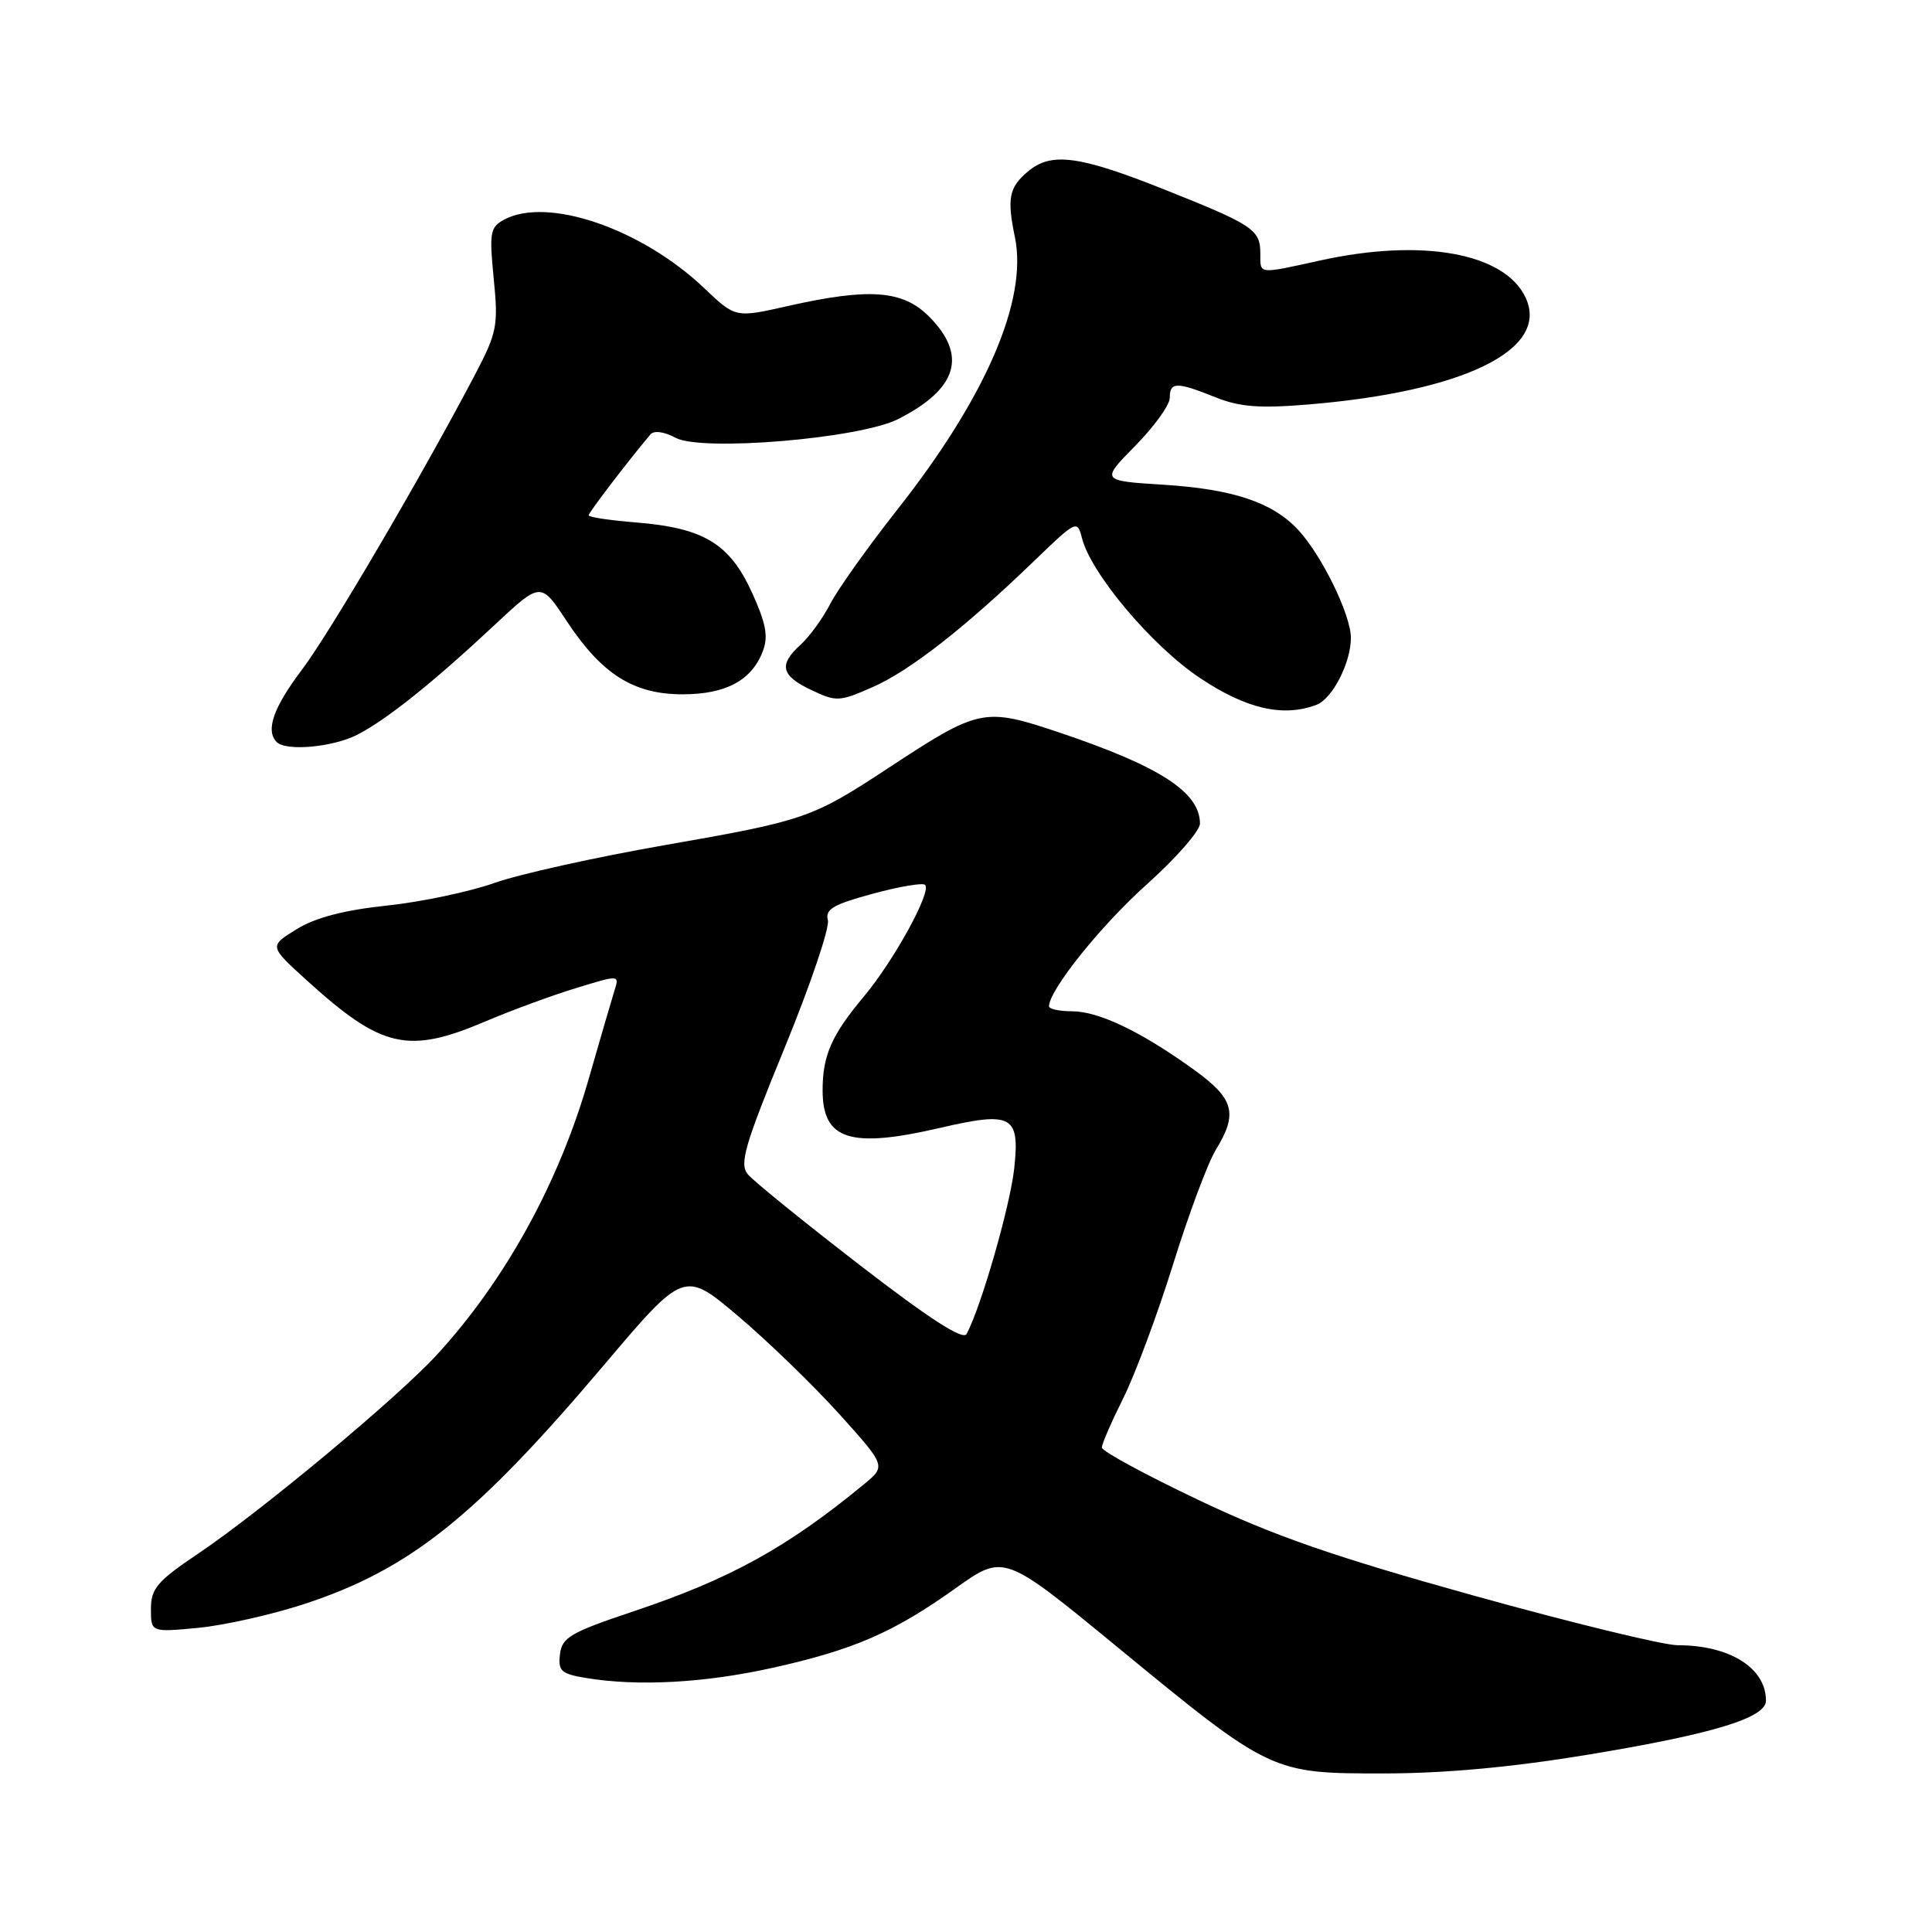 <?xml version="1.0" encoding="UTF-8" standalone="no"?>
<!DOCTYPE svg PUBLIC "-//W3C//DTD SVG 1.1//EN" "http://www.w3.org/Graphics/SVG/1.1/DTD/svg11.dtd" >
<svg xmlns="http://www.w3.org/2000/svg" xmlns:xlink="http://www.w3.org/1999/xlink" version="1.1" viewBox="0 0 256 256">
 <g >
 <path fill="currentColor"
d=" M 210.50 232.49 C 226.97 229.77 234.00 227.63 234.00 225.35 C 234.00 221.01 229.20 218.00 222.30 218.00 C 220.42 218.00 208.23 215.03 195.19 211.40 C 176.61 206.23 168.75 203.49 158.75 198.73 C 151.74 195.40 146.00 192.28 146.00 191.81 C 146.00 191.33 147.29 188.37 148.86 185.22 C 150.43 182.07 153.39 174.10 155.45 167.50 C 157.50 160.90 160.04 154.10 161.09 152.38 C 164.08 147.49 163.55 145.58 158.09 141.66 C 151.12 136.65 145.56 134.00 142.04 134.00 C 140.37 134.00 139.00 133.70 139.00 133.34 C 139.00 131.20 145.88 122.62 151.95 117.19 C 155.83 113.71 159.00 110.09 159.00 109.13 C 159.00 104.98 153.70 101.55 140.45 97.09 C 130.36 93.70 129.79 93.82 117.63 101.82 C 107.58 108.42 106.65 108.74 88.11 111.98 C 78.98 113.57 68.80 115.83 65.50 117.00 C 62.20 118.17 55.77 119.52 51.21 120.00 C 45.56 120.60 41.77 121.60 39.29 123.13 C 35.66 125.37 35.66 125.37 40.58 129.84 C 50.56 138.91 54.03 139.71 64.28 135.36 C 67.70 133.90 73.11 131.91 76.29 130.94 C 82.05 129.17 82.08 129.17 81.44 131.19 C 81.09 132.31 79.55 137.57 78.03 142.88 C 74.08 156.71 66.92 169.71 57.81 179.60 C 52.53 185.32 34.58 200.26 26.25 205.87 C 20.83 209.52 20.00 210.49 20.00 213.18 C 20.00 216.29 20.00 216.29 26.25 215.70 C 29.69 215.37 36.02 213.95 40.32 212.54 C 54.26 207.97 62.98 201.02 79.99 180.92 C 90.65 168.33 90.65 168.33 97.83 174.41 C 101.79 177.76 107.81 183.60 111.22 187.38 C 117.41 194.26 117.41 194.26 114.46 196.69 C 104.29 205.06 96.75 209.22 84.00 213.49 C 75.60 216.30 74.47 216.96 74.20 219.19 C 73.93 221.42 74.35 221.80 77.70 222.35 C 84.50 223.47 93.32 223.00 102.26 221.02 C 113.07 218.63 118.40 216.32 126.62 210.45 C 133.02 205.89 133.02 205.89 147.99 218.19 C 168.42 234.98 168.46 235.00 183.41 234.99 C 191.54 234.98 200.42 234.16 210.50 232.49 Z  M 47.30 97.38 C 51.15 95.42 57.33 90.49 65.55 82.80 C 71.66 77.09 71.66 77.09 75.08 82.28 C 79.73 89.33 83.94 92.00 90.43 92.00 C 96.18 92.00 99.61 90.16 101.08 86.28 C 101.83 84.32 101.50 82.60 99.61 78.45 C 96.66 72.02 93.22 69.95 84.30 69.23 C 80.83 68.95 78.00 68.53 78.00 68.28 C 78.00 67.92 83.06 61.29 86.18 57.57 C 86.65 57.01 87.98 57.19 89.52 58.01 C 93.00 59.87 113.92 58.11 119.01 55.53 C 126.90 51.53 128.23 47.07 123.08 41.92 C 119.60 38.44 115.15 38.12 104.35 40.56 C 97.45 42.12 97.45 42.12 93.31 38.18 C 85.02 30.30 72.56 26.02 66.81 29.10 C 64.94 30.10 64.82 30.80 65.42 36.92 C 66.04 43.15 65.86 44.06 62.98 49.57 C 55.91 63.04 43.70 83.86 39.98 88.78 C 36.22 93.75 35.15 96.82 36.67 98.33 C 37.90 99.57 44.07 99.01 47.30 97.38 Z  M 174.46 93.38 C 176.56 92.57 179.00 87.81 179.00 84.52 C 179.00 81.44 175.08 73.46 171.95 70.14 C 168.55 66.54 163.33 64.81 154.18 64.23 C 145.86 63.71 145.86 63.71 150.43 59.07 C 152.94 56.52 155.00 53.66 155.00 52.72 C 155.00 50.58 155.89 50.57 161.05 52.64 C 164.28 53.93 166.88 54.13 173.32 53.60 C 193.96 51.89 205.30 46.35 202.18 39.50 C 199.47 33.54 188.52 31.53 175.00 34.50 C 166.62 36.34 167.00 36.39 167.00 33.62 C 167.00 30.42 166.10 29.82 154.23 25.09 C 142.94 20.59 139.26 20.12 136.17 22.75 C 133.69 24.86 133.42 26.29 134.48 31.43 C 136.20 39.74 130.64 52.63 118.92 67.50 C 115.02 72.45 111.01 78.08 110.02 80.00 C 109.03 81.92 107.26 84.36 106.11 85.40 C 103.14 88.09 103.47 89.52 107.50 91.43 C 110.83 93.01 111.22 92.99 115.66 91.03 C 120.60 88.85 127.90 83.14 137.12 74.24 C 142.61 68.95 142.75 68.88 143.36 71.28 C 144.54 75.98 152.63 85.59 158.99 89.83 C 165.15 93.95 170.05 95.07 174.46 93.38 Z  M 113.91 167.62 C 106.49 161.89 99.82 156.49 99.09 155.60 C 97.95 154.23 98.65 151.80 103.96 138.86 C 107.37 130.54 109.95 122.93 109.70 121.94 C 109.31 120.48 110.39 119.85 115.63 118.43 C 119.15 117.47 122.28 116.94 122.58 117.25 C 123.47 118.14 118.48 127.24 114.47 132.04 C 110.17 137.18 109.00 139.85 109.00 144.49 C 109.00 151.04 112.65 152.21 124.52 149.46 C 134.13 147.23 135.15 147.79 134.39 154.82 C 133.85 159.80 130.00 173.18 128.08 176.76 C 127.62 177.63 123.20 174.79 113.91 167.62 Z "/>
</g>
</svg>